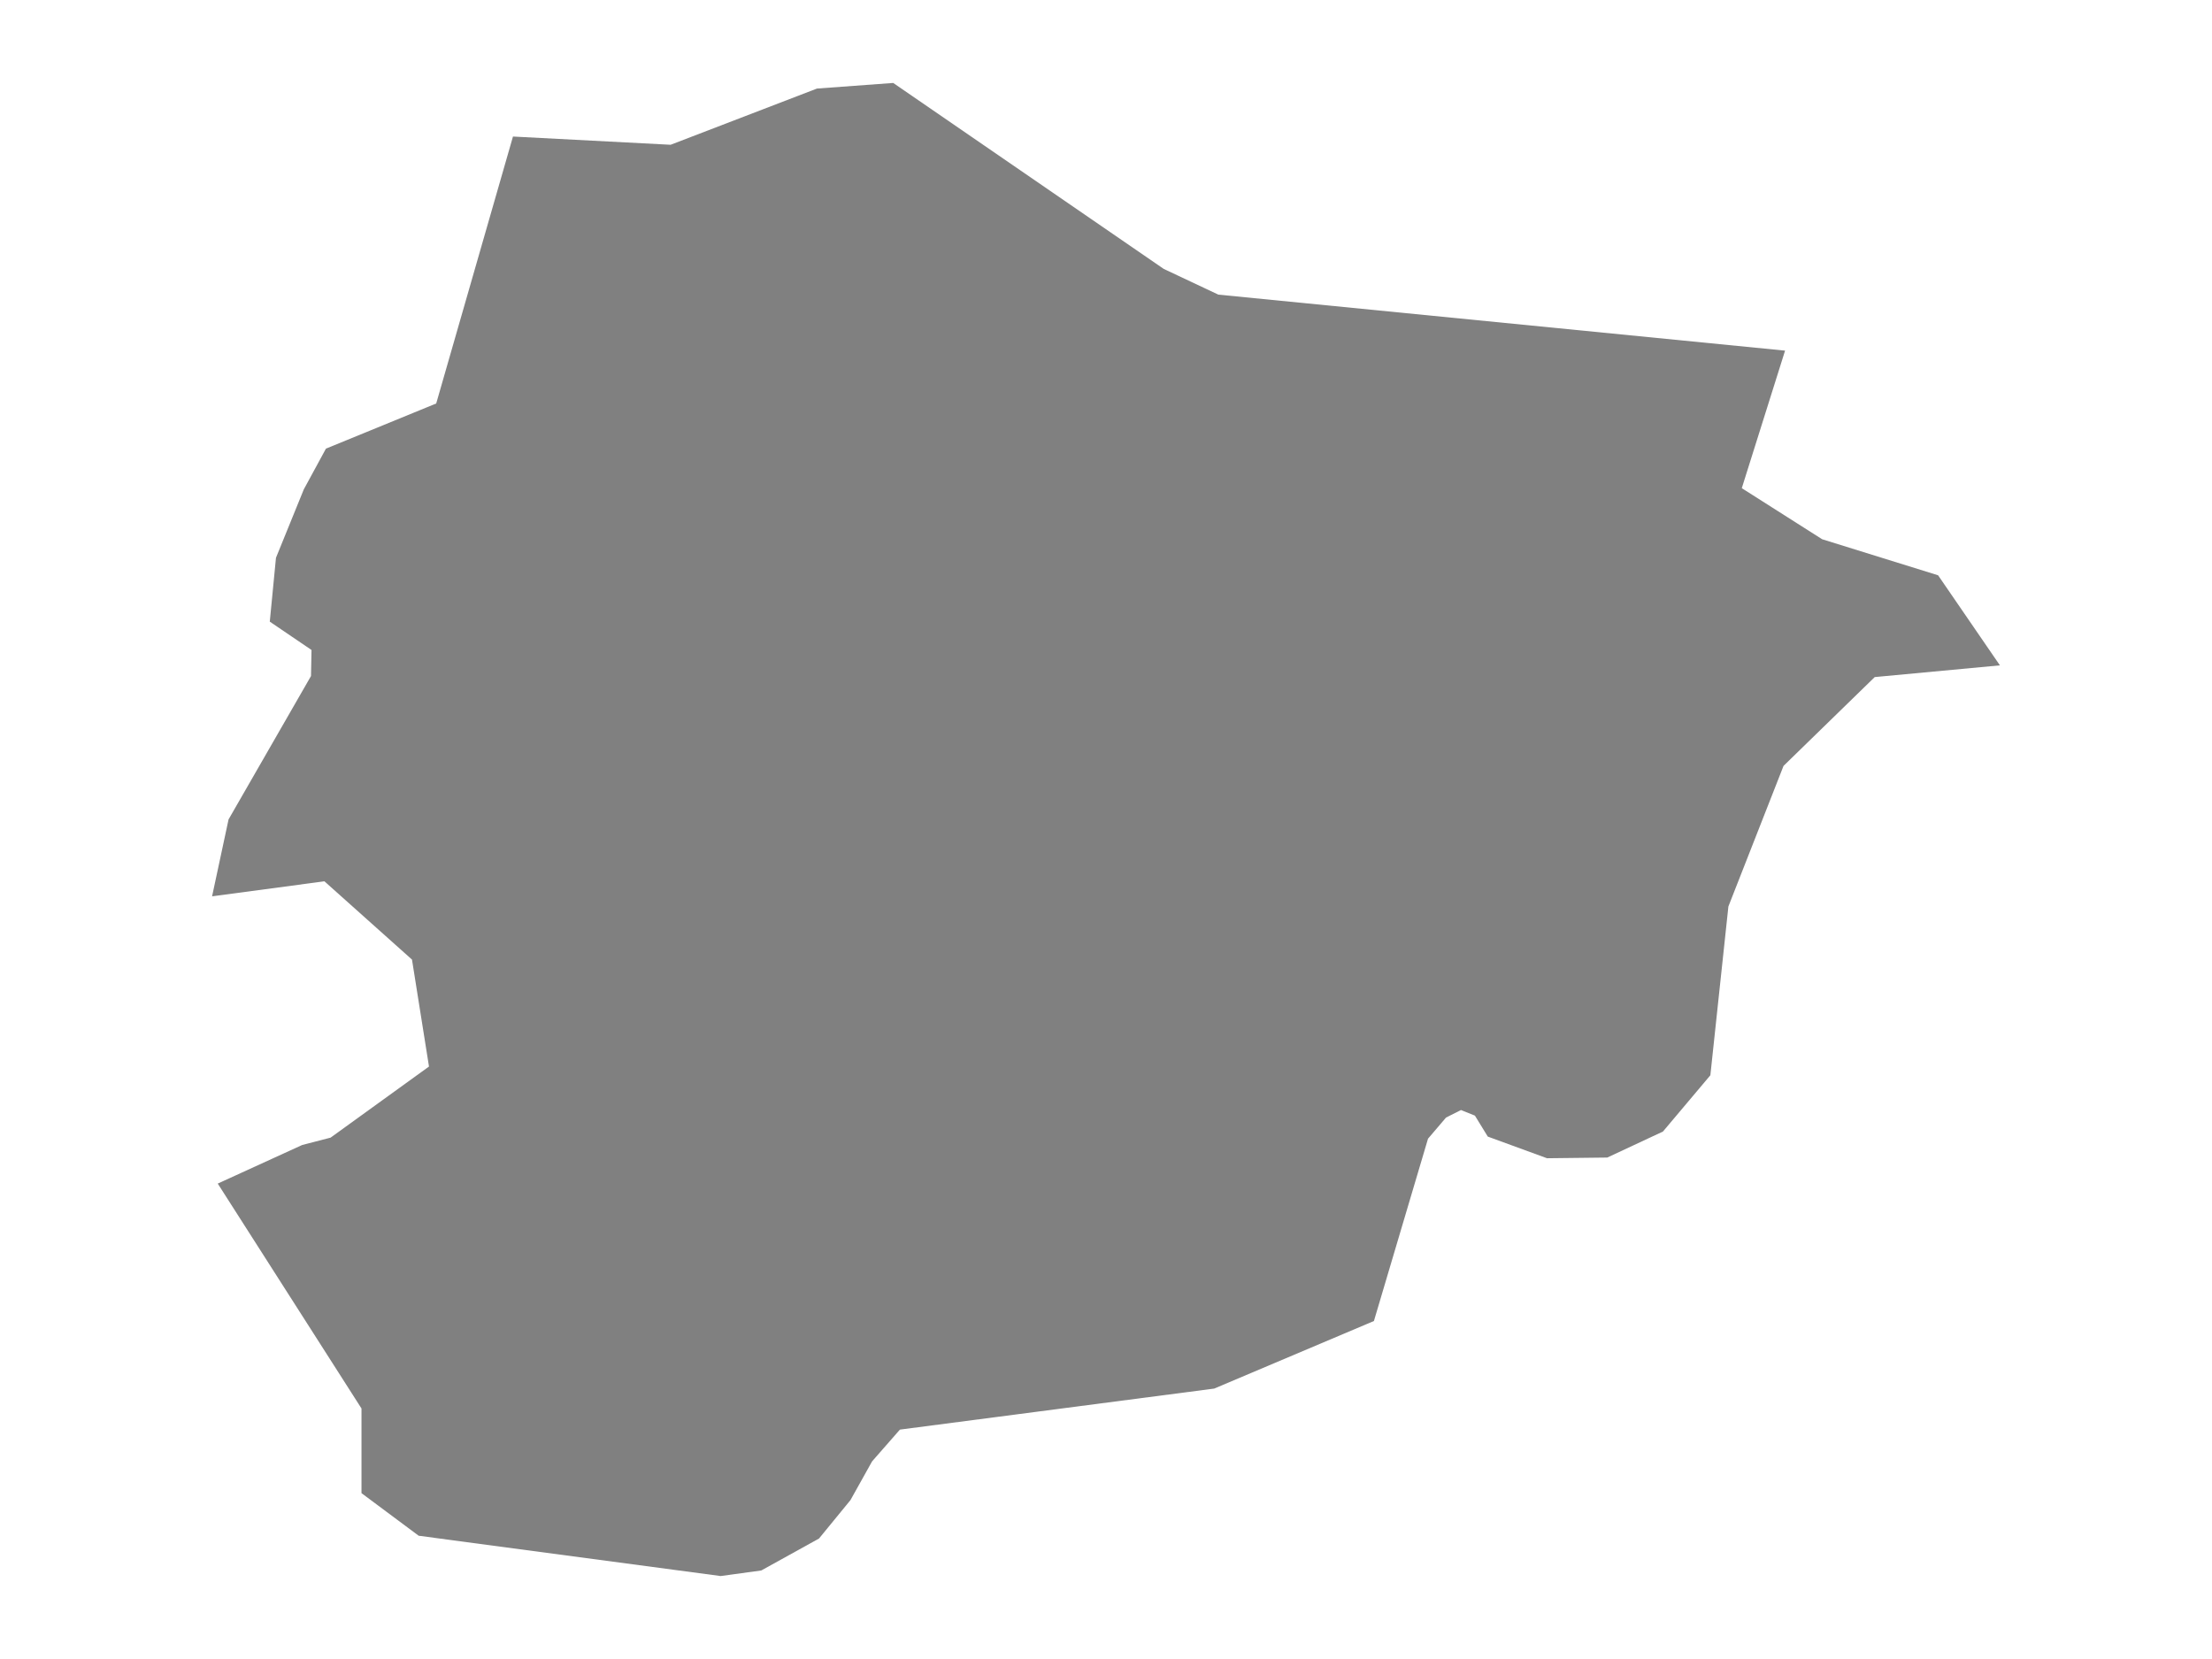 <ns0:svg xmlns:ns0="http://www.w3.org/2000/svg" version="1.1" x="0px" y="0px" viewBox="0 0 800 600" style="enable-background:new 0 0 800 600;" xml:space="preserve">
<ns0:style type="text/css">
	.st0{fill:#808080;}
	.st1{font-family:'Roboto-Regular';}
	.st2{font-size:14px;}
</ns0:style>
<ns0:g id="Andorra">
	<ns0:path class="st0" d="M618.576,388.885l-17.143,20.345l-20.125,9.413l-21.802,0.253l-21.429-7.834l-4.658-7.582l-5.031-2.022   l-5.404,2.717l-6.522,7.645l-19.566,65.944l-57.765,24.438l-113.667,14.837l-10.062,11.49l-7.826,14.014l-11.367,13.887   l-20.87,11.55L260.618,570l-109.195-14.58l-20.684-15.402V509.4l-51.989-81.343l30.56-13.962l10.249-2.653l35.591-25.716   l-6.149-38.677l-31.678-28.318l-40.622,5.437l5.963-27.817l29.814-51.854l0.186-9.424l-15.093-10.247l2.236-23.09l10.062-24.739   l8.013-14.744l39.877-16.327l27.764-96.545l57.02,2.976l52.92-20.329L323.042,30l97.828,67.248l19.752,9.306l204.973,20.256   l-15.653,49.743l29.069,18.475l41.926,13.033l15.178,22.114l7.182,10.463l-45.28,4.238l-32.982,32.126l-19.938,50.832   L618.576,388.885z" />
</ns0:g>
</ns0:svg>